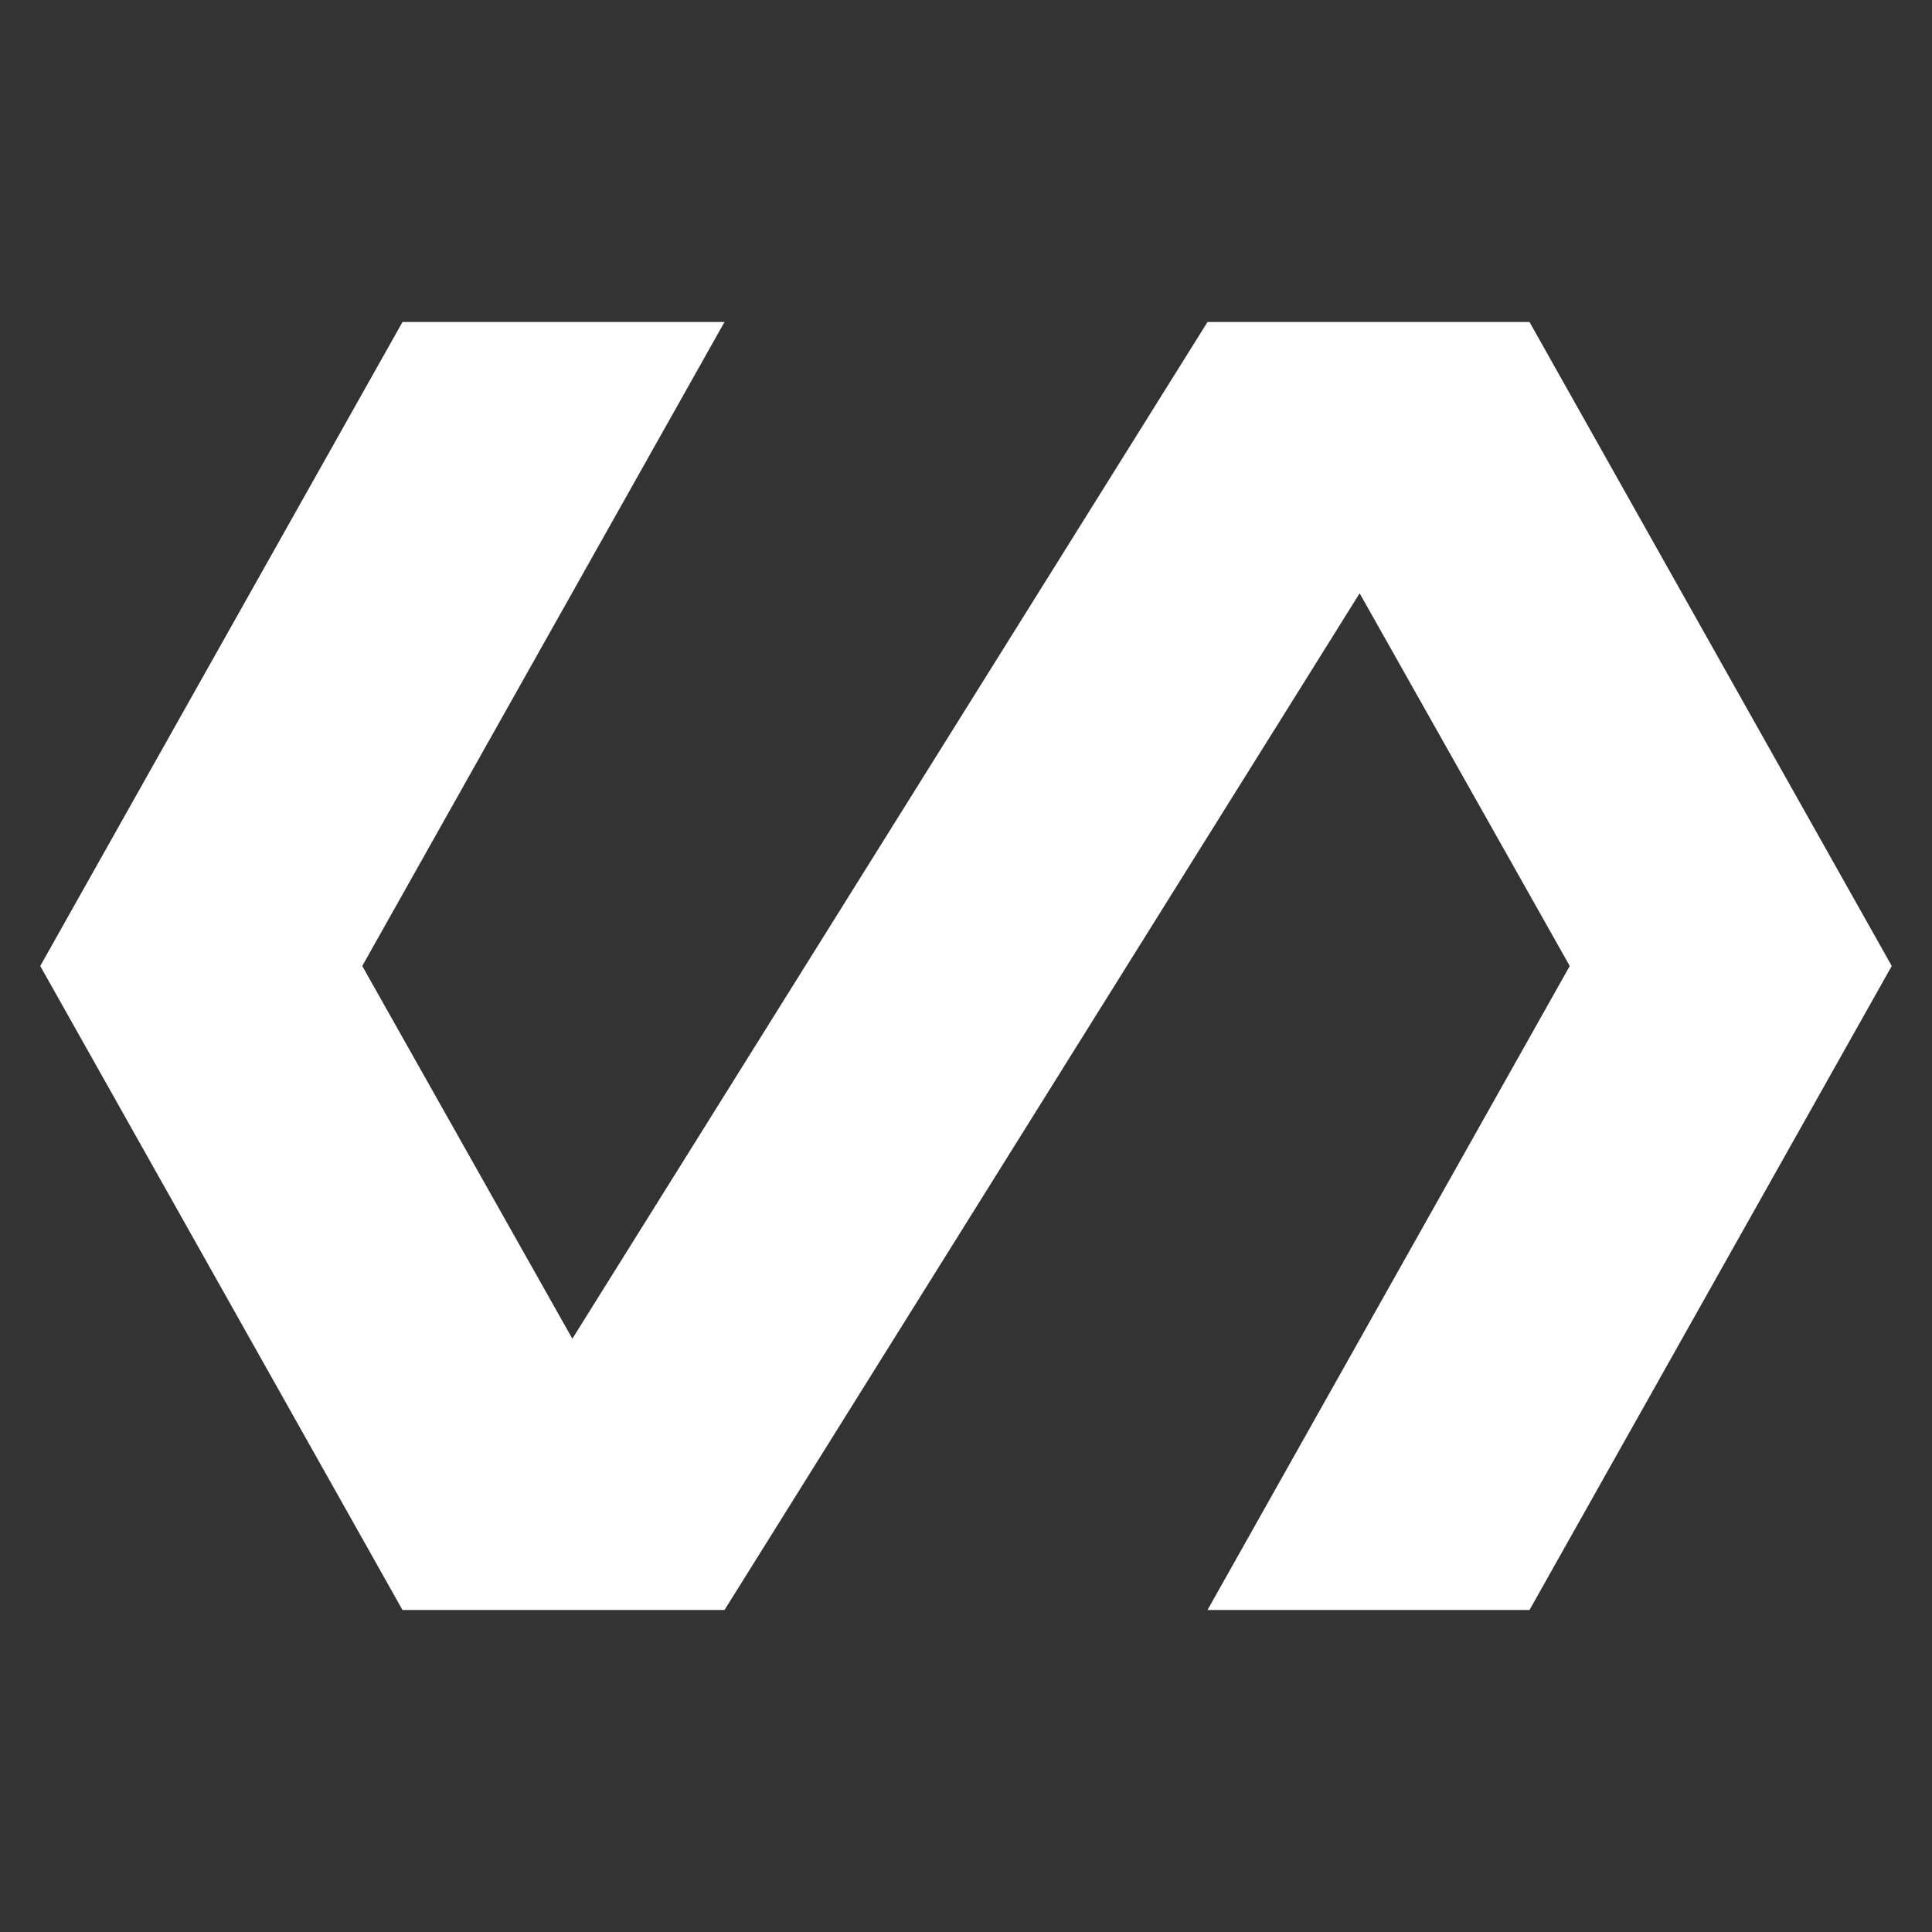 <svg width="48" height="48" viewBox="0 0 48 48" fill="none" xmlns="http://www.w3.org/2000/svg">
<rect x="0" y="0" width="48" height="48" fill="#333333" stroke="none"/>
<path d="M38 8H30L14.22 33.26L9 24L18 8H10L1 24L10 40H18L33.78 14.74L39 24L30 40H38L47 24L38 8Z" fill="white"/>
</svg>
